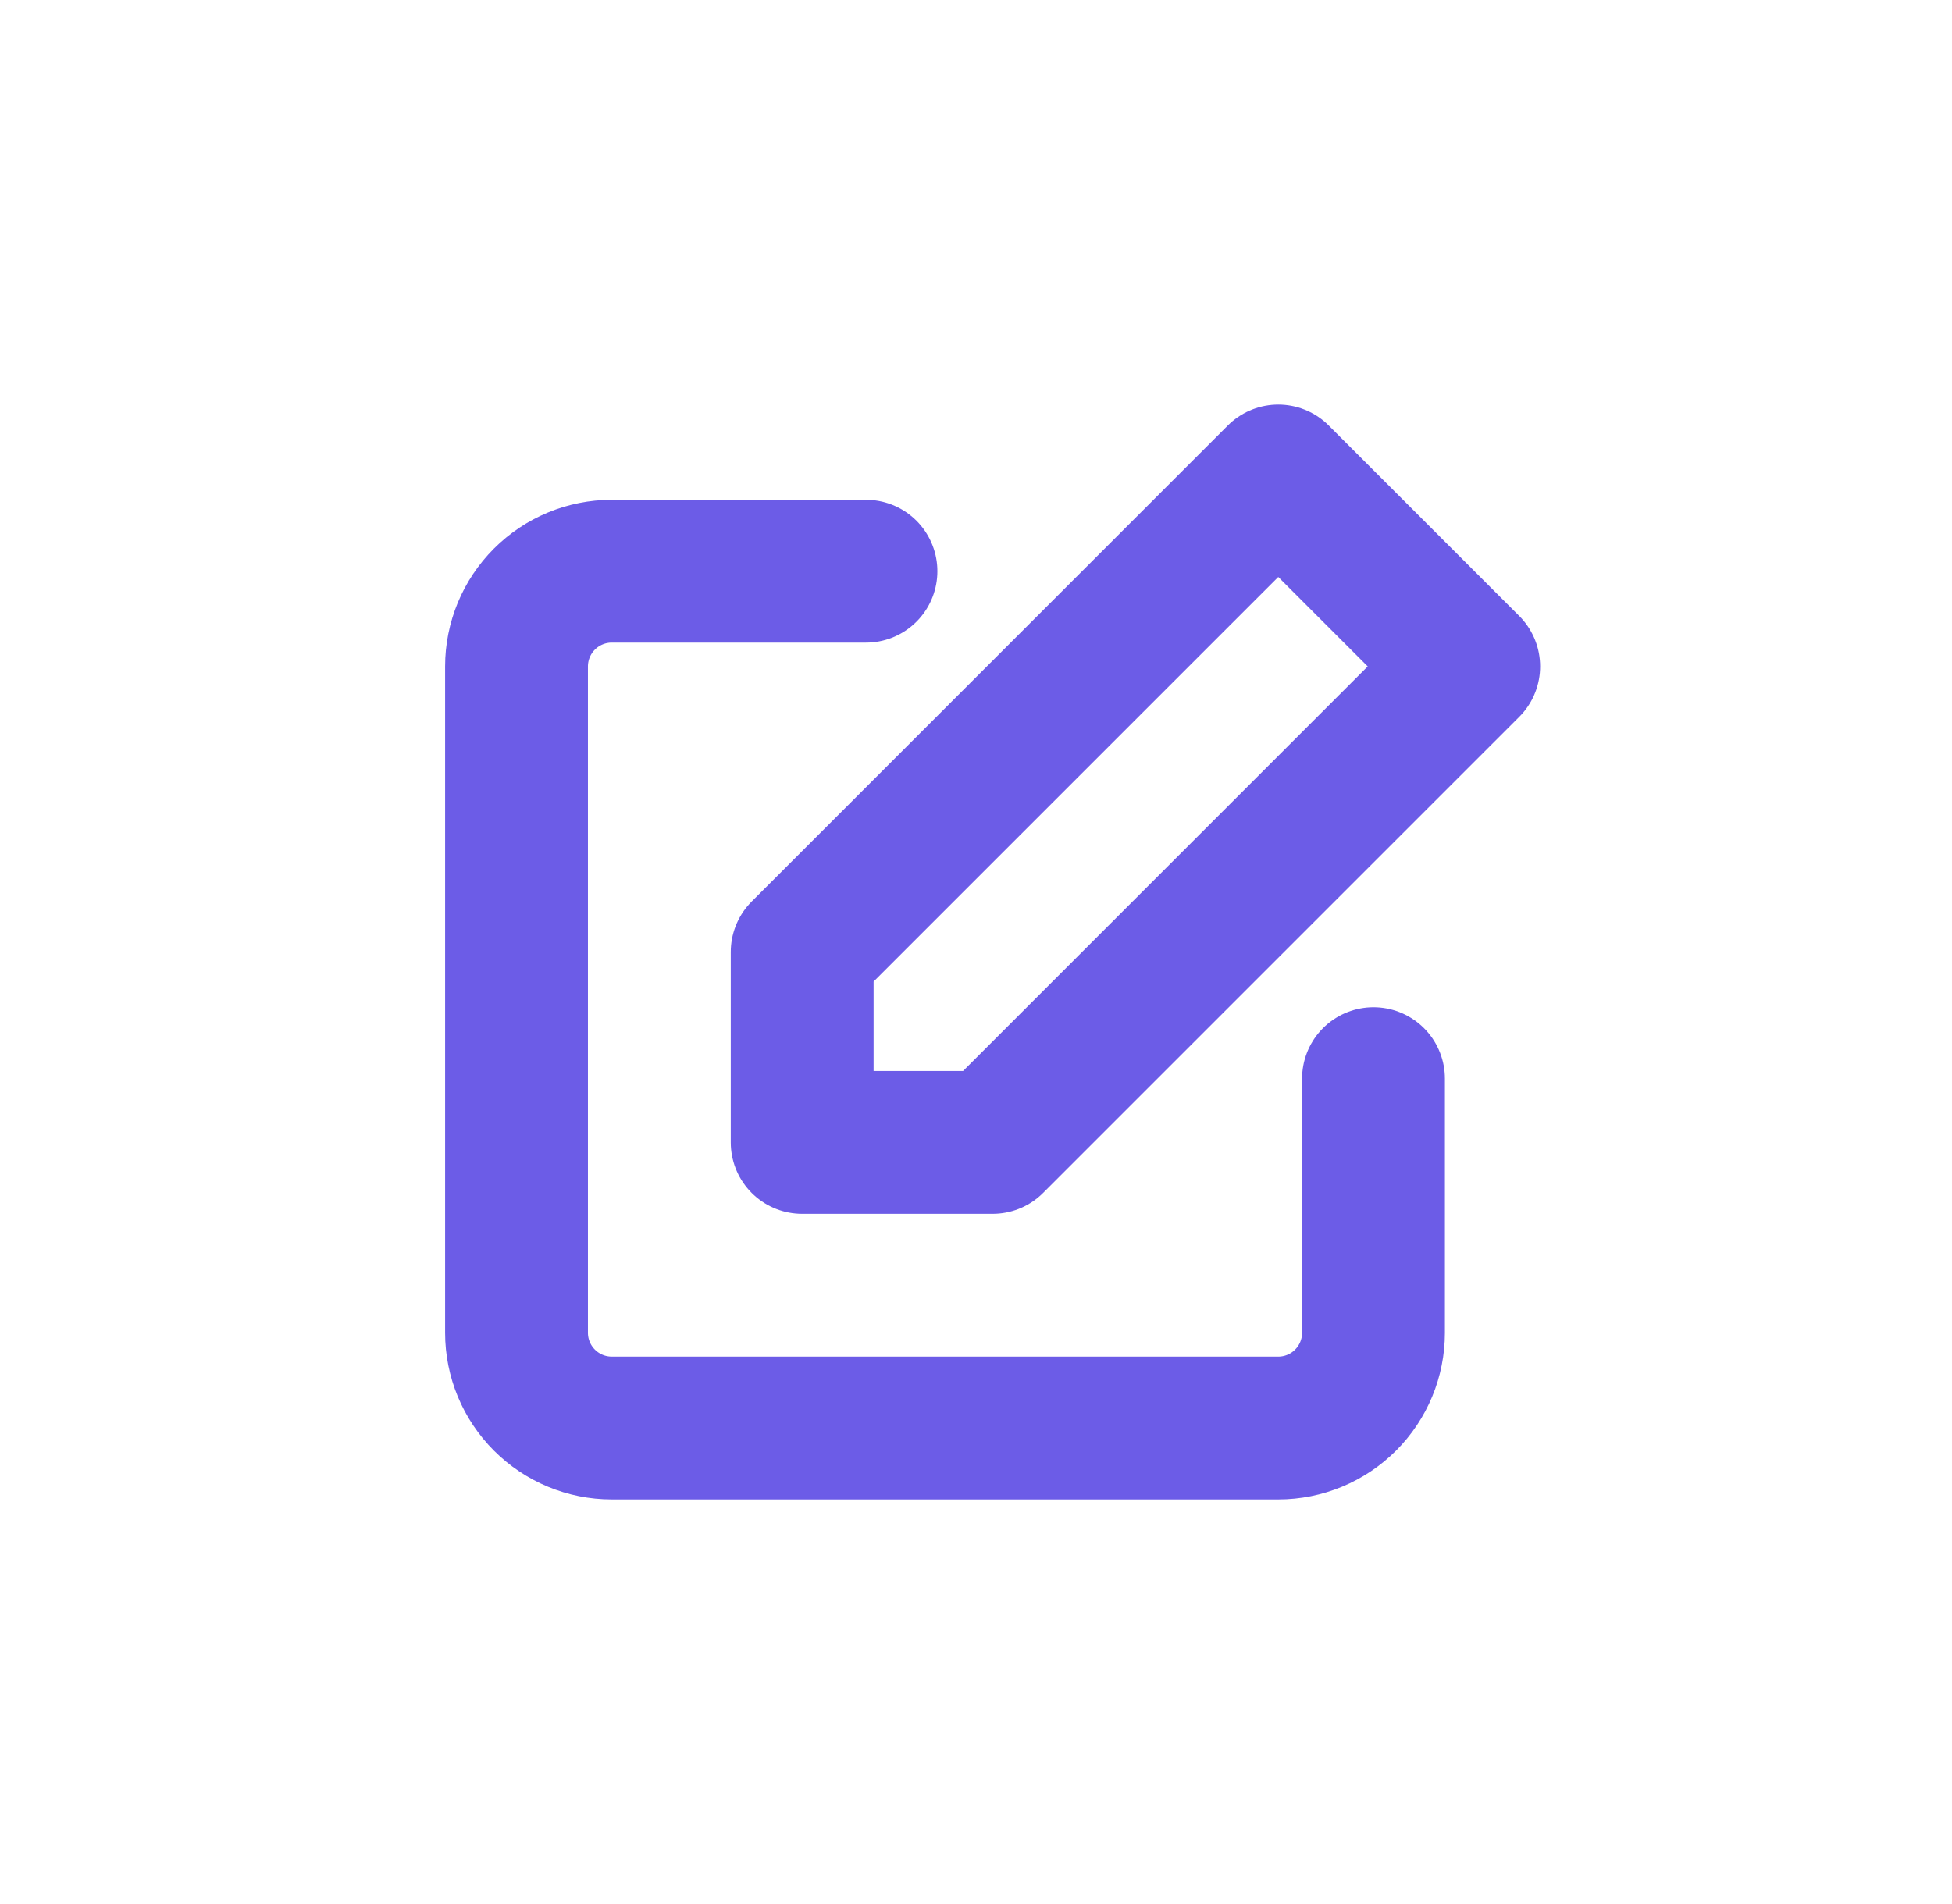 <svg width="41" height="40" viewBox="0 0 41 40" fill="none" xmlns="http://www.w3.org/2000/svg">
<path d="M28.849 22.66V28C28.849 28.53 28.638 29.039 28.263 29.414C27.888 29.789 27.379 30 26.849 30H12.849C12.318 30 11.81 29.789 11.435 29.414C11.06 29.039 10.849 28.53 10.849 28V14C10.849 13.47 11.06 12.961 11.435 12.586C11.81 12.211 12.318 12 12.849 12H18.189" stroke="#6C5CE7" stroke-width="3" stroke-linecap="round" stroke-linejoin="round"/>
<path d="M26.849 10L30.849 14L20.849 24H16.849V20L26.849 10Z" stroke="#6C5CE7" stroke-width="3" stroke-linecap="round" stroke-linejoin="round"/>
</svg>
